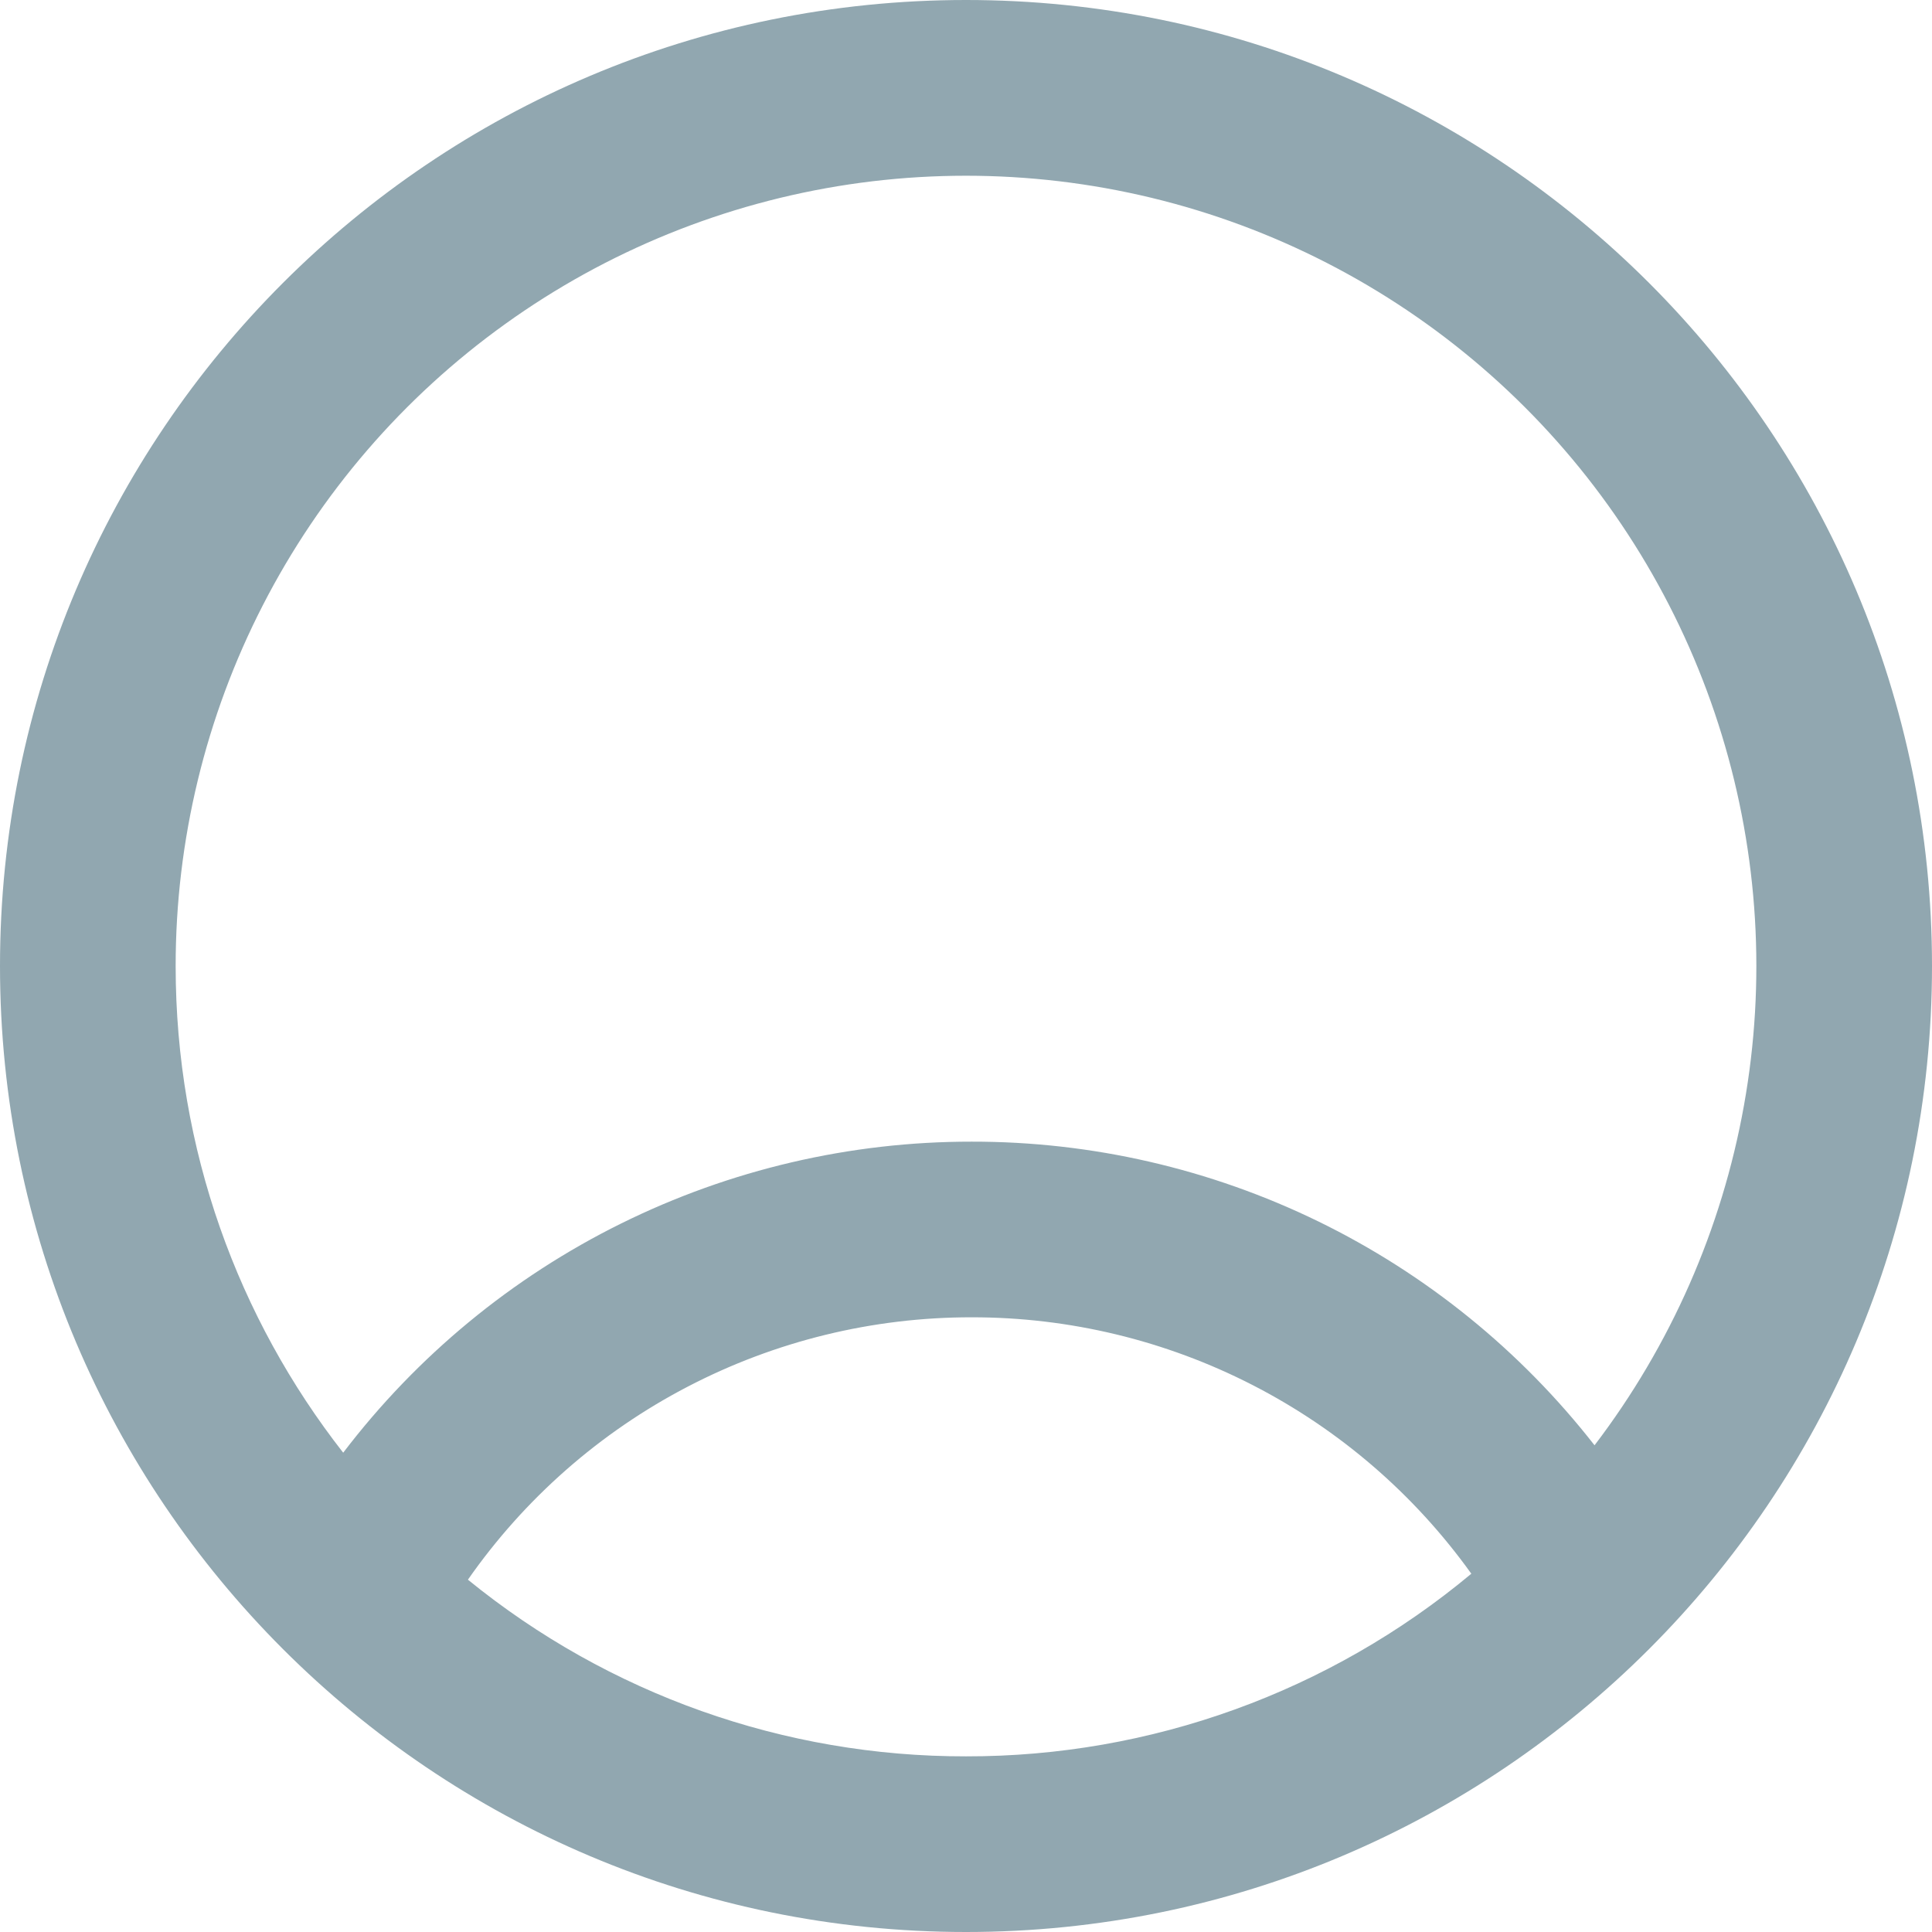 <svg width="36" height="36" viewBox="0 0 36 36" fill="none" xmlns="http://www.w3.org/2000/svg">
<path fill-rule="evenodd" clip-rule="evenodd" d="M18 0C8.059 0 0 8.059 0 18C0 27.941 8.059 36 18 36C27.941 36 36 27.941 36 18C36 8.059 27.941 0 18 0ZM3.273 18C3.273 21.42 4.439 24.568 6.395 27.069C7.769 25.266 9.54 23.804 11.572 22.799C13.603 21.794 15.84 21.271 18.106 21.273C20.344 21.27 22.552 21.779 24.564 22.759C26.575 23.74 28.335 25.167 29.712 26.931C31.129 25.072 32.084 22.901 32.496 20.599C32.909 18.298 32.767 15.931 32.083 13.695C31.399 11.459 30.193 9.417 28.564 7.74C26.934 6.063 24.929 4.798 22.713 4.049C20.498 3.301 18.136 3.091 15.823 3.436C13.511 3.782 11.313 4.673 9.414 6.037C7.514 7.4 5.966 9.196 4.898 11.277C3.83 13.357 3.273 15.662 3.273 18ZM18 32.727C14.619 32.733 11.34 31.57 8.719 29.435C9.774 27.924 11.178 26.69 12.813 25.839C14.447 24.988 16.263 24.544 18.106 24.546C19.926 24.544 21.72 24.977 23.339 25.808C24.959 26.639 26.356 27.844 27.416 29.324C24.774 31.528 21.441 32.733 18 32.727Z" fill="#91A7B0"/>
</svg>
